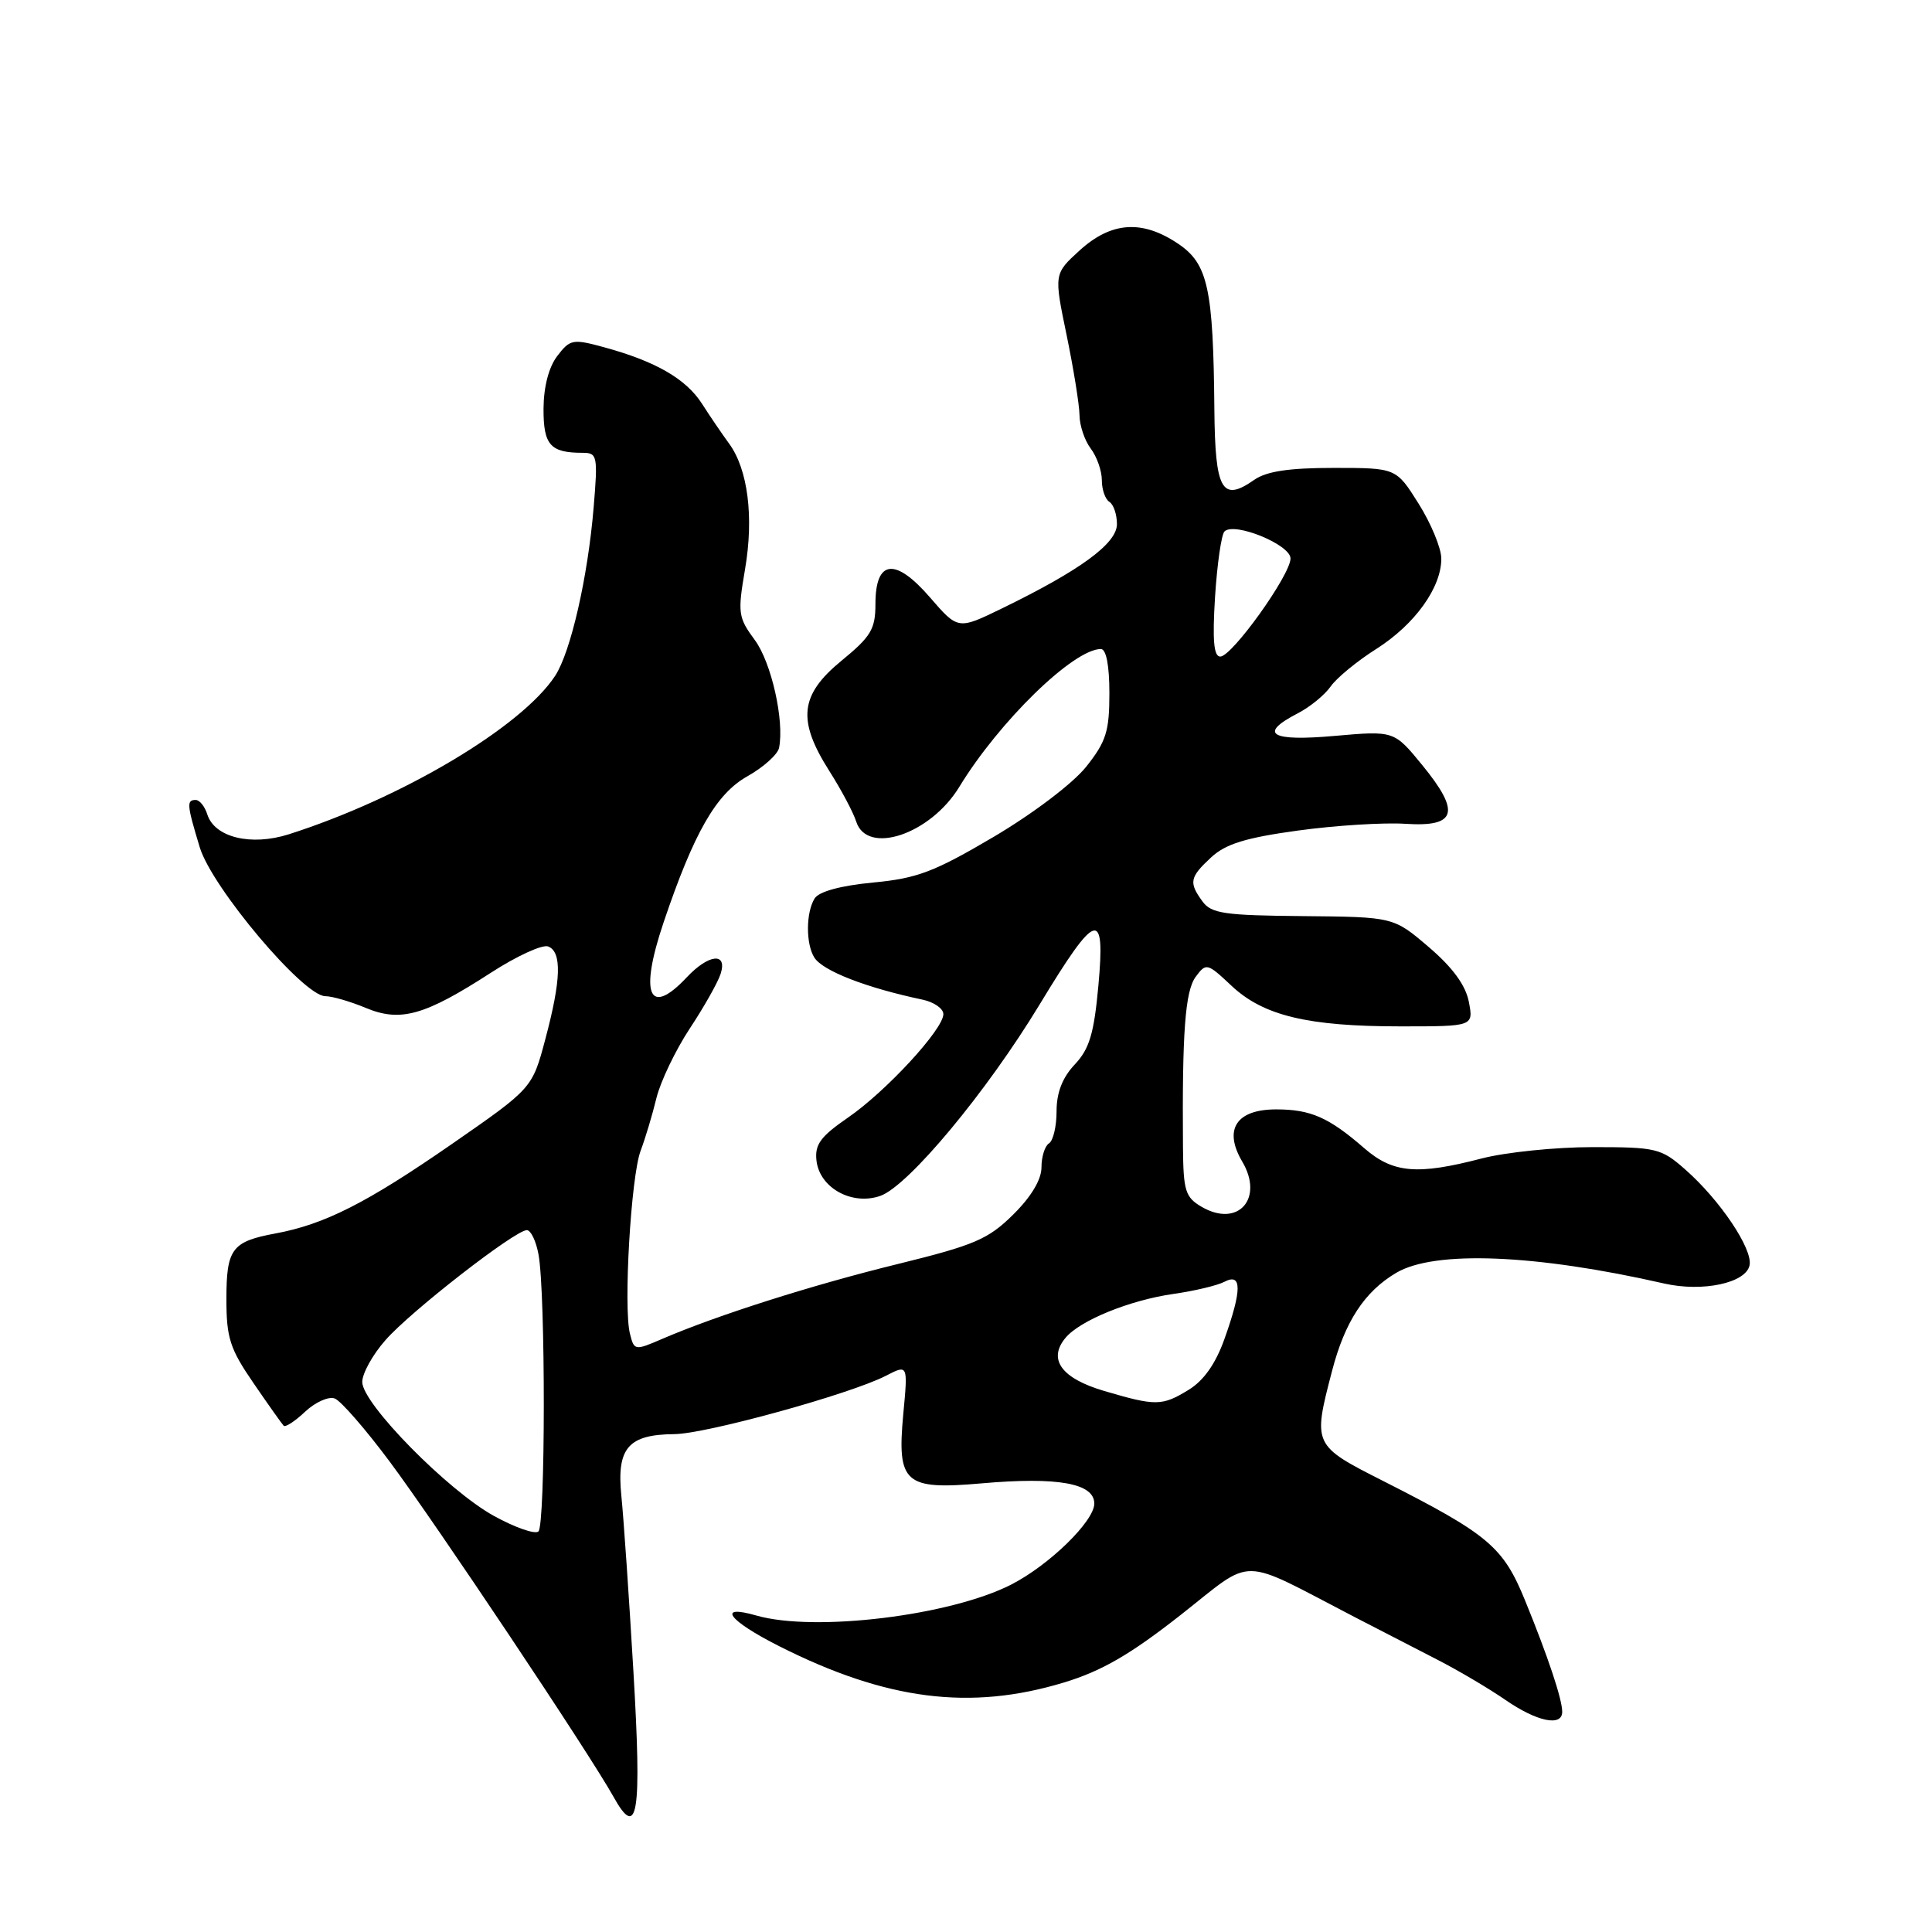 <?xml version="1.0" encoding="UTF-8" standalone="no"?>
<!DOCTYPE svg PUBLIC "-//W3C//DTD SVG 1.1//EN" "http://www.w3.org/Graphics/SVG/1.1/DTD/svg11.dtd" >
<svg xmlns="http://www.w3.org/2000/svg" xmlns:xlink="http://www.w3.org/1999/xlink" version="1.1" viewBox="0 0 256 256">
 <g >
 <path fill="currentColor"
d=" M 83.93 221.46 C 83.35 211.58 82.63 201.11 82.33 198.18 C 81.70 191.87 83.24 190.08 89.35 190.03 C 93.56 190.00 112.73 184.71 117.40 182.29 C 120.31 180.79 120.31 180.79 119.69 187.36 C 118.84 196.55 119.85 197.45 130.10 196.55 C 140.16 195.67 145.00 196.54 145.00 199.23 C 145.00 201.56 139.04 207.38 134.00 209.96 C 125.93 214.09 107.96 216.28 100.24 214.07 C 94.88 212.53 96.50 214.72 103.25 218.13 C 117.44 225.29 128.57 226.71 141.01 222.93 C 145.99 221.42 149.78 219.22 156.43 214.00 C 166.35 206.21 163.90 206.18 179.50 214.27 C 182.80 215.98 187.75 218.53 190.50 219.94 C 193.25 221.35 197.29 223.74 199.48 225.25 C 203.65 228.13 207.00 228.83 207.00 226.82 C 207.00 225.16 205.14 219.57 202.10 212.12 C 199.18 204.95 197.27 203.34 183.34 196.27 C 173.96 191.52 173.94 191.48 176.50 181.67 C 178.20 175.12 180.81 171.13 185.02 168.65 C 190.09 165.65 203.48 166.19 220.50 170.07 C 225.62 171.24 231.38 170.00 231.83 167.64 C 232.25 165.47 227.88 158.98 223.30 154.96 C 220.11 152.15 219.47 152.00 211.01 152.00 C 206.11 152.00 199.51 152.68 196.34 153.50 C 187.79 155.73 184.59 155.45 180.78 152.15 C 176.08 148.06 173.67 147.00 169.10 147.00 C 163.82 147.00 162.09 149.65 164.60 153.91 C 167.51 158.82 164.05 162.71 159.24 159.92 C 157.06 158.65 156.80 157.81 156.75 152.00 C 156.63 136.81 157.04 131.33 158.43 129.44 C 159.82 127.56 159.96 127.59 163.18 130.62 C 167.41 134.59 173.28 136.00 185.57 136.00 C 195.25 136.00 195.25 136.00 194.63 132.75 C 194.21 130.56 192.49 128.20 189.33 125.50 C 184.65 121.50 184.65 121.50 172.67 121.39 C 162.27 121.30 160.51 121.05 159.34 119.45 C 157.50 116.93 157.63 116.25 160.49 113.60 C 162.41 111.82 165.07 111.00 172.01 110.05 C 176.97 109.37 183.38 108.97 186.24 109.16 C 193.02 109.60 193.57 107.63 188.44 101.36 C 184.72 96.82 184.72 96.82 176.86 97.51 C 168.35 98.27 166.68 97.25 171.94 94.53 C 173.56 93.70 175.53 92.09 176.32 90.96 C 177.11 89.83 179.83 87.59 182.38 85.98 C 187.49 82.73 191.00 77.84 190.98 74.00 C 190.97 72.62 189.62 69.36 187.98 66.75 C 185.00 62.00 185.00 62.00 176.72 62.00 C 170.78 62.00 167.81 62.45 166.18 63.59 C 161.91 66.58 161.01 64.98 160.91 54.28 C 160.77 38.18 160.06 34.95 156.10 32.29 C 151.35 29.09 147.26 29.37 143.07 33.17 C 139.65 36.29 139.65 36.29 141.33 44.39 C 142.25 48.85 143.02 53.62 143.04 55.00 C 143.05 56.38 143.72 58.37 144.53 59.44 C 145.34 60.51 146.00 62.39 146.00 63.63 C 146.00 64.87 146.45 66.16 147.00 66.50 C 147.55 66.84 148.00 68.17 148.00 69.45 C 148.00 72.02 143.14 75.57 132.72 80.64 C 126.94 83.45 126.94 83.45 123.22 79.15 C 118.61 73.83 116.00 74.15 116.00 80.04 C 116.00 83.36 115.41 84.35 111.50 87.55 C 105.98 92.08 105.61 95.42 109.89 102.16 C 111.48 104.66 113.08 107.68 113.45 108.86 C 114.89 113.37 123.28 110.56 127.11 104.27 C 132.39 95.60 142.24 86.00 145.87 86.00 C 146.58 86.00 147.00 88.17 147.00 91.86 C 147.00 96.90 146.57 98.27 143.93 101.59 C 142.18 103.79 136.92 107.78 131.68 110.88 C 123.79 115.53 121.54 116.39 115.69 116.94 C 111.39 117.35 108.53 118.13 107.95 119.04 C 106.78 120.89 106.76 125.08 107.91 126.89 C 109.03 128.65 114.79 130.89 122.25 132.46 C 123.76 132.78 125.00 133.64 125.00 134.38 C 125.00 136.39 117.40 144.63 112.33 148.11 C 108.71 150.61 107.94 151.66 108.19 153.81 C 108.62 157.42 112.90 159.77 116.65 158.46 C 120.37 157.14 130.74 144.69 137.78 133.06 C 145.28 120.68 146.48 120.31 145.54 130.62 C 144.96 136.97 144.35 138.99 142.41 141.05 C 140.77 142.79 140.00 144.78 140.00 147.25 C 140.00 149.25 139.55 151.16 139.00 151.50 C 138.45 151.84 138.00 153.27 138.00 154.68 C 138.00 156.31 136.64 158.58 134.25 160.94 C 130.95 164.21 129.12 164.99 119.00 167.48 C 107.65 170.26 95.04 174.27 87.77 177.40 C 84.11 178.98 84.03 178.97 83.47 176.72 C 82.59 173.23 83.61 155.90 84.88 152.50 C 85.50 150.85 86.45 147.70 86.98 145.50 C 87.52 143.30 89.51 139.15 91.40 136.28 C 93.30 133.41 95.14 130.14 95.49 129.03 C 96.41 126.15 93.90 126.41 91.00 129.50 C 85.98 134.84 84.70 131.79 87.93 122.22 C 91.95 110.32 94.90 105.18 99.02 102.87 C 101.16 101.67 103.06 99.96 103.23 99.09 C 103.95 95.50 102.21 87.77 100.01 84.80 C 97.81 81.82 97.73 81.23 98.72 75.44 C 99.91 68.50 99.10 62.18 96.61 58.78 C 95.69 57.52 94.07 55.15 93.02 53.50 C 90.91 50.21 86.88 47.88 80.07 46.02 C 75.90 44.88 75.54 44.95 73.85 47.16 C 72.72 48.63 72.04 51.23 72.02 54.14 C 72.00 58.97 72.91 60.00 77.21 60.00 C 79.15 60.00 79.23 60.41 78.66 67.25 C 77.89 76.50 75.62 86.40 73.56 89.55 C 69.11 96.34 53.25 105.77 38.26 110.55 C 33.26 112.14 28.44 110.96 27.47 107.92 C 27.14 106.86 26.45 106.00 25.93 106.00 C 24.70 106.00 24.76 106.63 26.47 112.28 C 28.09 117.61 40.22 132.00 43.11 132.00 C 44.01 132.00 46.42 132.70 48.46 133.55 C 53.06 135.47 56.25 134.58 65.05 128.89 C 68.46 126.68 71.87 125.12 72.63 125.41 C 74.47 126.12 74.36 129.83 72.26 137.69 C 70.53 144.20 70.53 144.20 59.86 151.60 C 48.58 159.41 43.02 162.23 36.50 163.44 C 30.72 164.51 30.00 165.47 30.00 172.15 C 30.00 177.28 30.47 178.73 33.59 183.27 C 35.56 186.15 37.37 188.69 37.59 188.92 C 37.82 189.15 39.11 188.31 40.45 187.04 C 41.80 185.78 43.56 185.00 44.36 185.31 C 45.17 185.62 48.45 189.39 51.65 193.69 C 57.70 201.80 78.16 232.44 81.29 238.08 C 84.51 243.88 85.05 240.51 83.93 221.46 Z  M 65.45 200.87 C 59.32 197.49 48.00 185.98 48.00 183.12 C 48.00 181.99 49.38 179.49 51.08 177.57 C 54.42 173.75 68.26 163.00 69.81 163.00 C 70.34 163.00 71.04 164.46 71.36 166.25 C 72.30 171.40 72.28 202.14 71.34 202.93 C 70.88 203.33 68.23 202.40 65.45 200.87 Z  M 146.28 184.30 C 140.66 182.64 138.82 180.13 141.17 177.29 C 143.08 174.97 149.69 172.28 155.50 171.45 C 158.25 171.06 161.29 170.34 162.25 169.84 C 164.57 168.63 164.57 170.92 162.25 177.41 C 161.08 180.70 159.50 182.94 157.50 184.16 C 153.97 186.32 153.16 186.33 146.28 184.30 Z  M 161.00 79.08 C 161.28 74.73 161.84 70.83 162.25 70.42 C 163.55 69.12 171.00 72.17 171.00 74.00 C 171.00 76.17 163.25 87.00 161.69 87.00 C 160.83 87.00 160.64 84.84 161.00 79.08 Z "/>
</g>
</svg>